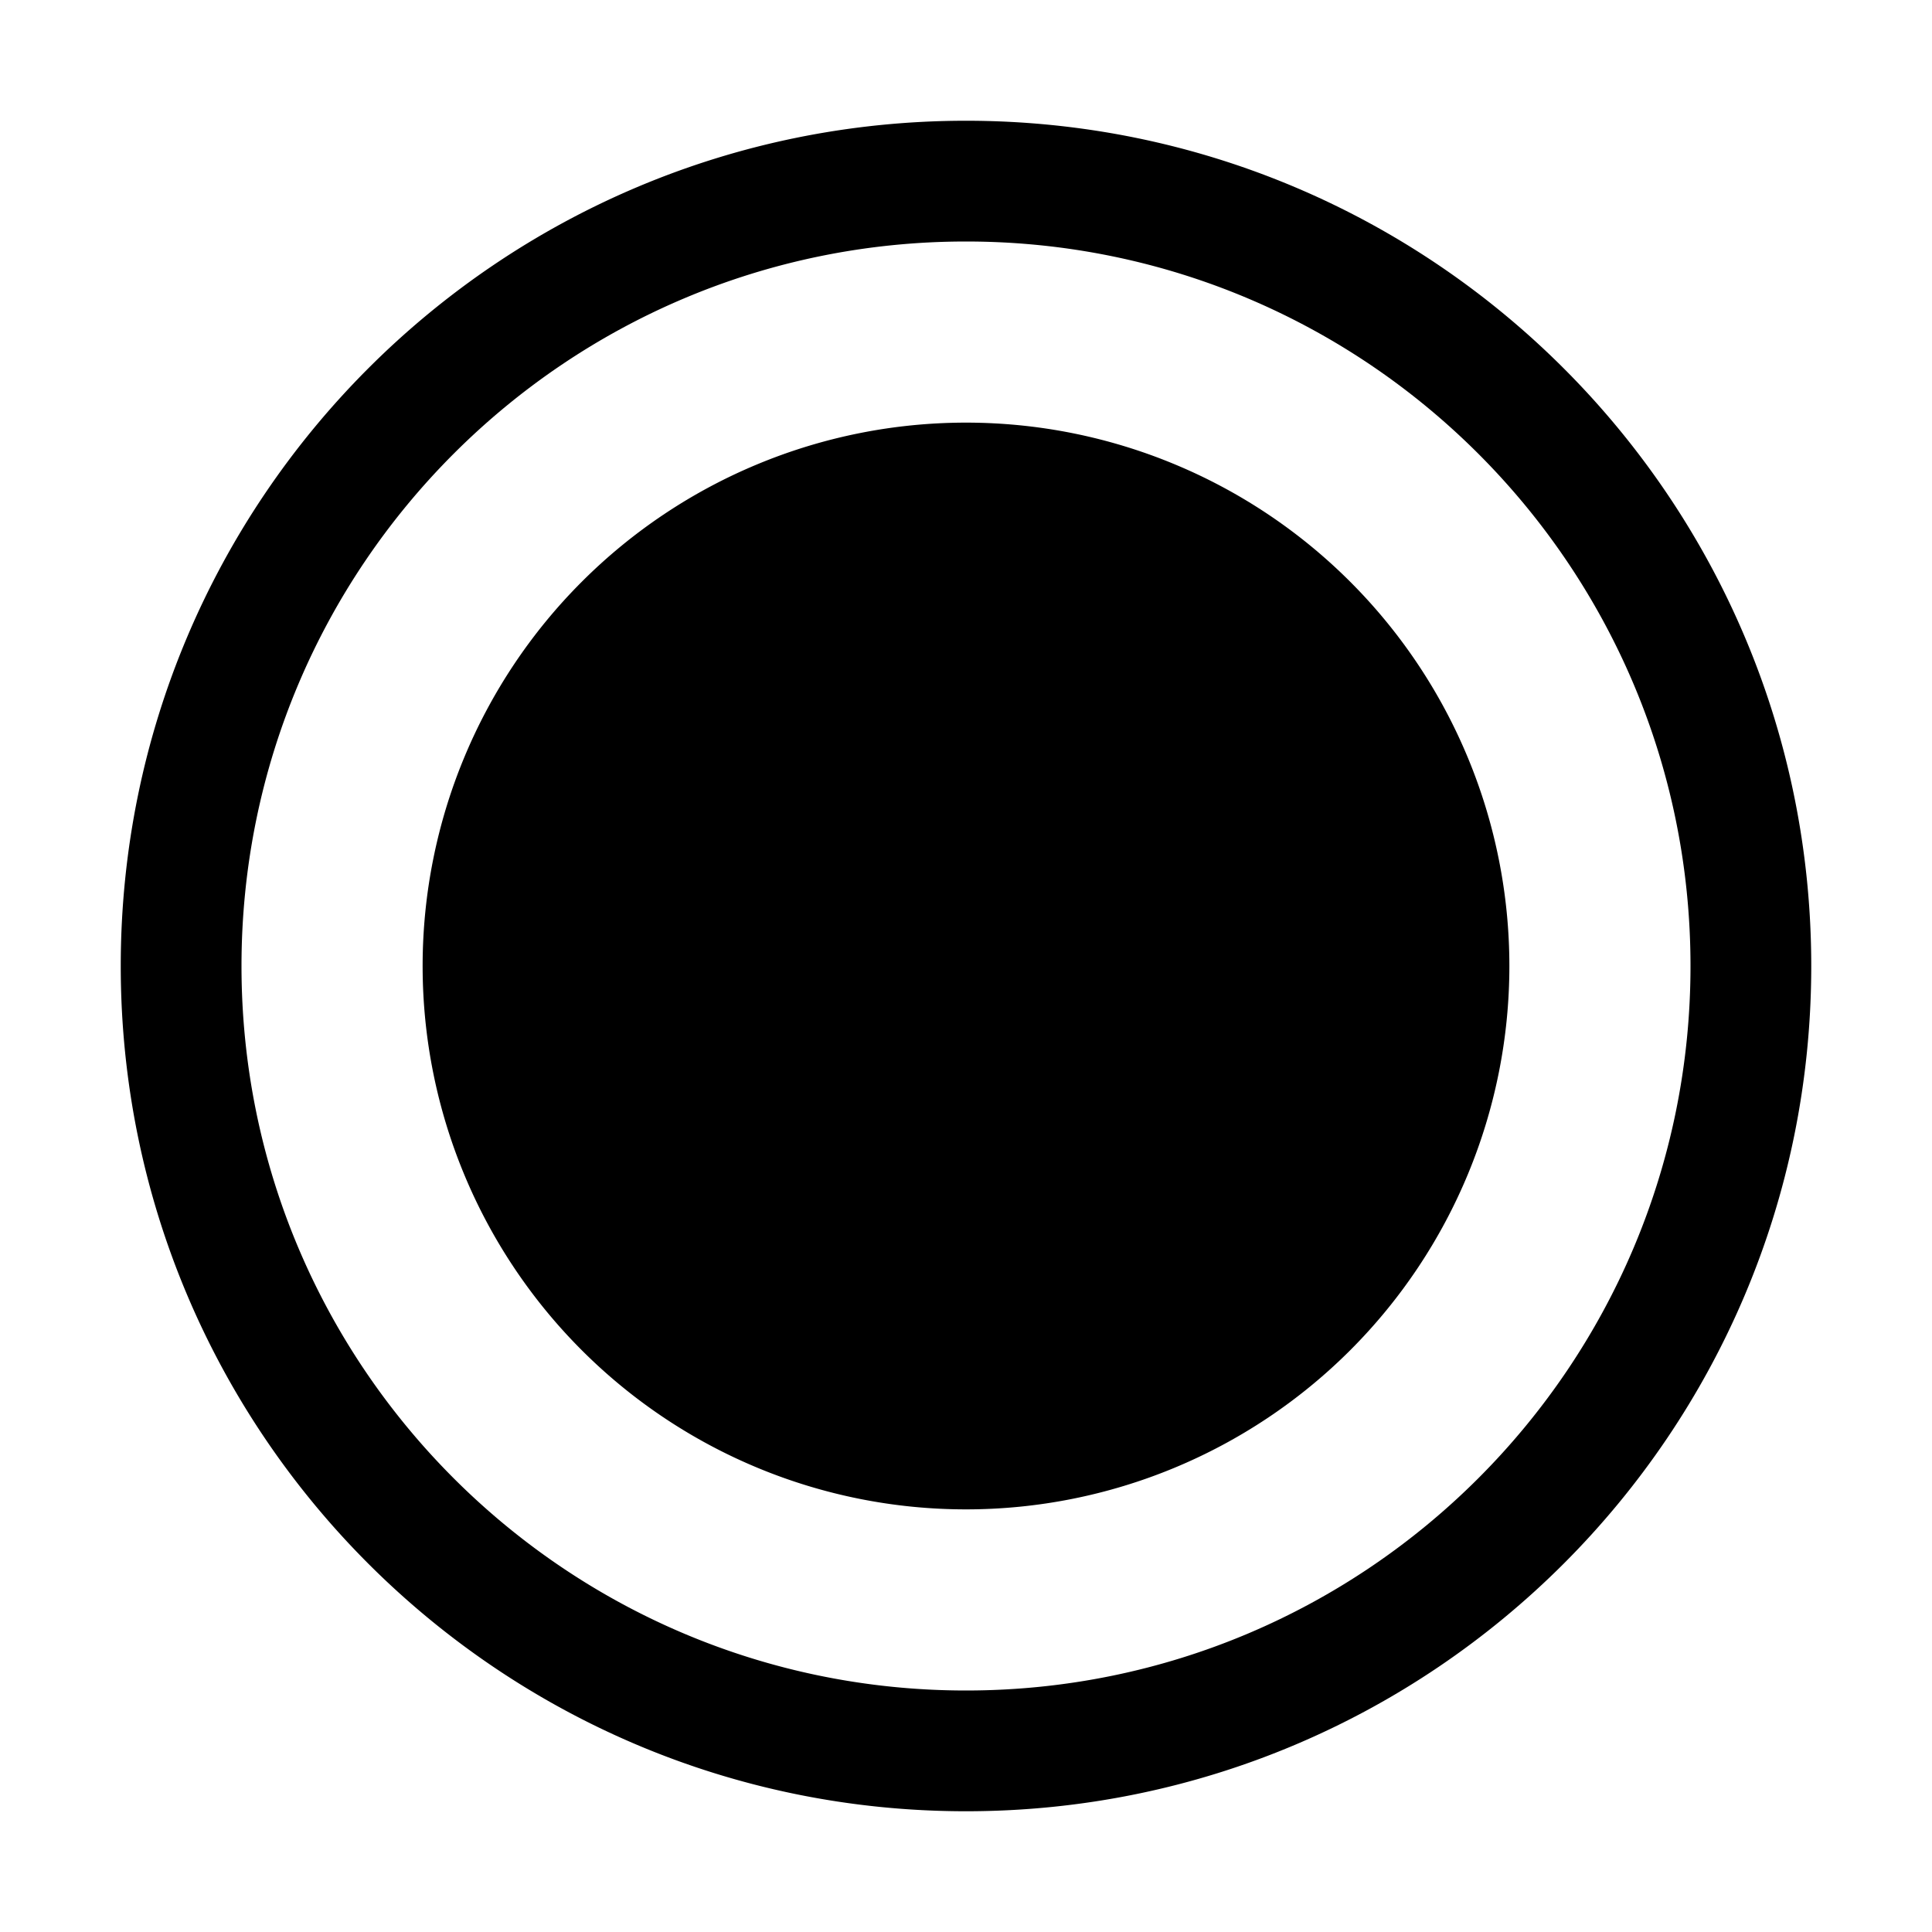 <svg xmlns="http://www.w3.org/2000/svg" width="32" height="32" viewBox="0 0 32 32"><path d="M16 25a9 9 0 1 0 0-18 9 9 0 0 0 0 18Zm0-23C8.268 2 2 8.268 2 16s6.268 14 14 14 14-6.268 14-14S23.732 2 16 2ZM4 16C4 9.373 9.373 4 16 4s12 5.373 12 12-5.373 12-12 12S4 22.627 4 16Z"/></svg>